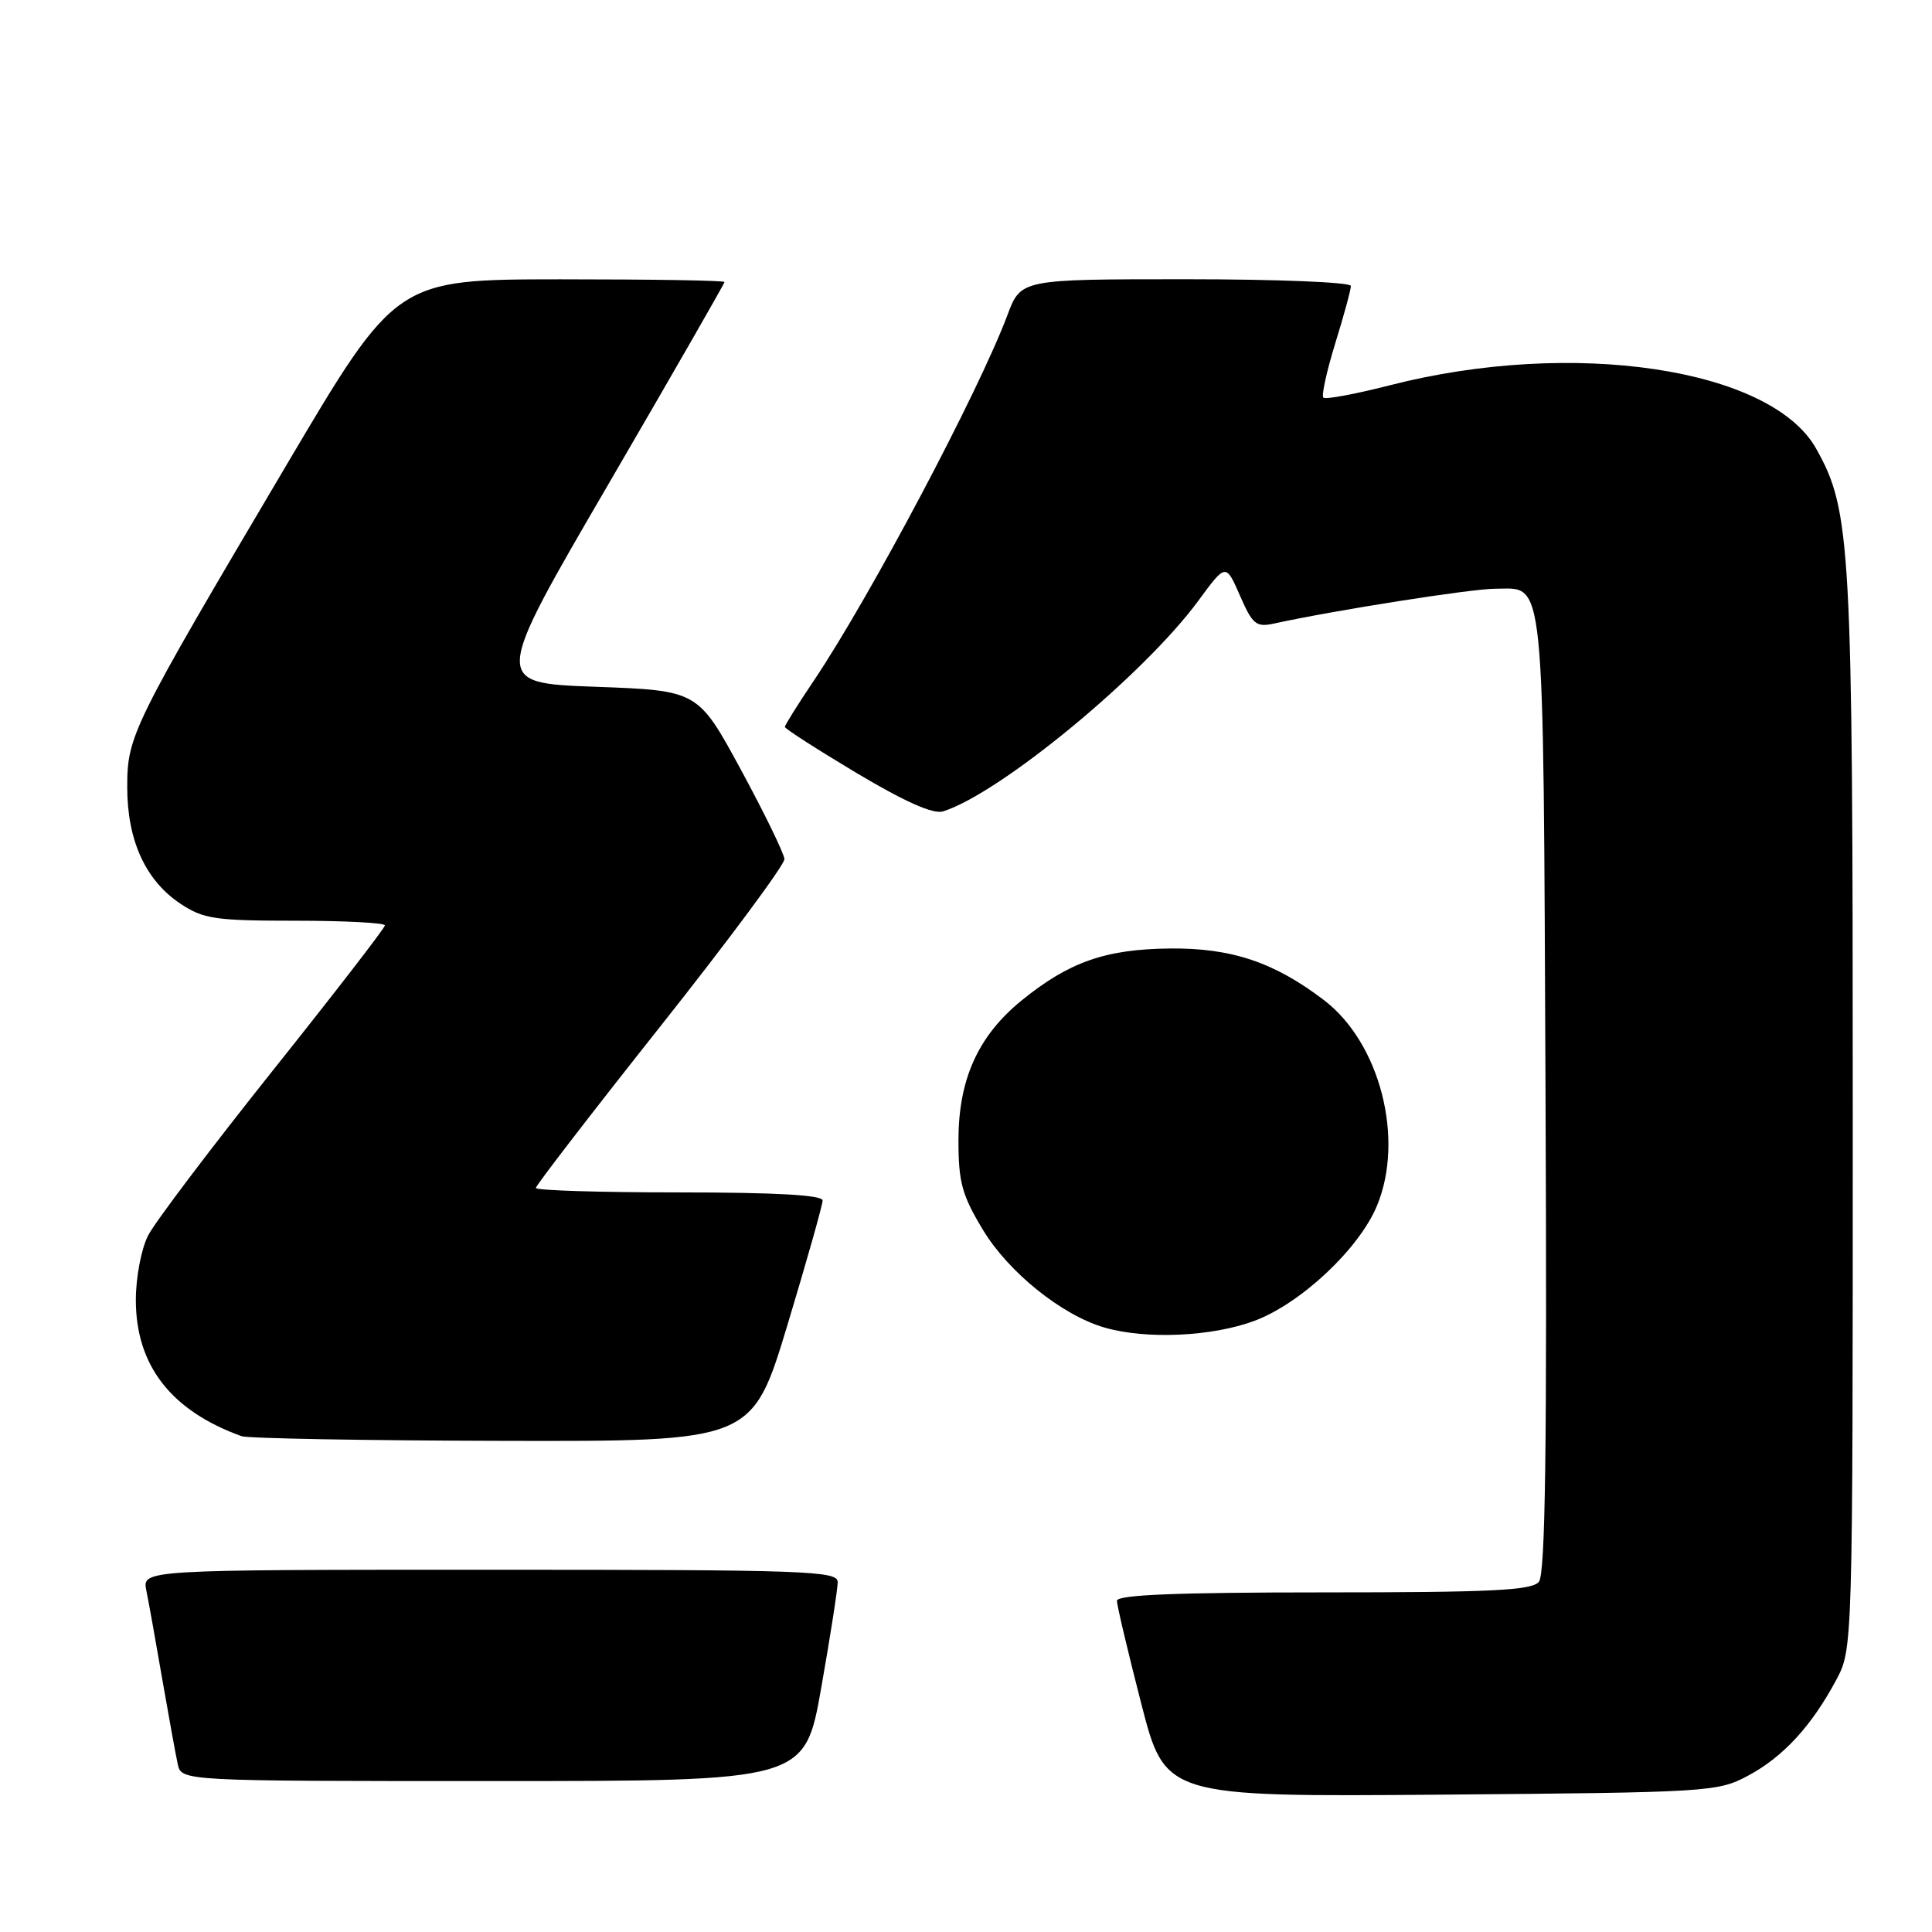 <?xml version="1.0" encoding="UTF-8" standalone="no"?>
<!DOCTYPE svg PUBLIC "-//W3C//DTD SVG 1.1//EN" "http://www.w3.org/Graphics/SVG/1.1/DTD/svg11.dtd" >
<svg xmlns="http://www.w3.org/2000/svg" xmlns:xlink="http://www.w3.org/1999/xlink" version="1.1" viewBox="0 0 256 256">
 <g >
 <path fill="currentColor"
d=" M 231.62 235.29 C 236.26 232.82 240.04 228.71 243.30 222.62 C 245.50 218.50 245.50 218.50 245.50 147.50 C 245.50 71.90 245.27 67.68 240.65 59.45 C 234.66 48.76 208.35 44.85 184.17 51.05 C 179.59 52.22 175.63 52.96 175.35 52.69 C 175.08 52.42 175.79 49.18 176.93 45.49 C 178.07 41.81 179.00 38.39 179.00 37.89 C 179.00 37.40 169.33 37.00 157.14 37.00 C 135.27 37.00 135.27 37.00 133.49 41.75 C 129.65 51.98 115.24 79.17 107.83 90.20 C 105.72 93.33 104.00 96.08 104.00 96.32 C 104.00 96.56 108.29 99.31 113.52 102.44 C 119.97 106.28 123.67 107.92 124.97 107.51 C 132.58 105.10 151.61 89.38 158.81 79.57 C 162.43 74.64 162.43 74.64 164.30 78.92 C 165.97 82.75 166.45 83.14 168.83 82.62 C 176.87 80.86 195.00 78.01 198.13 78.01 C 204.80 78.00 204.47 74.73 204.79 144.76 C 205.00 191.73 204.77 208.57 203.91 209.60 C 202.97 210.74 197.58 211.00 175.38 211.00 C 156.01 211.00 148.00 211.32 148.00 212.11 C 148.00 212.72 149.44 218.81 151.20 225.65 C 154.39 238.09 154.39 238.09 190.95 237.80 C 226.44 237.51 227.62 237.44 231.62 235.29 Z  M 108.82 223.63 C 110.02 216.83 111.00 210.53 111.00 209.63 C 111.00 208.15 106.87 208.00 64.92 208.00 C 18.84 208.00 18.84 208.00 19.39 210.75 C 19.70 212.26 20.65 217.55 21.50 222.50 C 22.36 227.45 23.28 232.51 23.55 233.75 C 24.04 236.00 24.04 236.00 65.34 236.00 C 106.64 236.00 106.64 236.00 108.82 223.63 Z  M 104.34 175.57 C 106.90 167.08 109.00 159.66 109.00 159.07 C 109.00 158.35 102.82 158.00 90.00 158.00 C 79.55 158.00 71.00 157.74 71.00 157.41 C 71.00 157.09 78.42 147.45 87.50 136.00 C 96.58 124.55 103.97 114.57 103.94 113.84 C 103.90 113.10 101.31 107.78 98.18 102.00 C 92.48 91.50 92.48 91.50 78.88 91.00 C 65.27 90.50 65.27 90.50 80.64 64.12 C 89.09 49.60 96.00 37.57 96.00 37.37 C 96.00 37.16 86.21 37.01 74.25 37.01 C 52.50 37.03 52.50 37.03 38.00 61.55 C 17.39 96.40 16.86 97.48 16.86 104.32 C 16.86 111.36 19.28 116.66 23.90 119.74 C 26.95 121.77 28.50 122.00 39.15 122.00 C 45.67 122.00 51.00 122.28 51.00 122.62 C 51.00 122.96 44.31 131.62 36.13 141.87 C 27.96 152.12 20.53 161.94 19.63 163.70 C 18.72 165.48 18.00 169.27 18.00 172.25 C 18.00 180.92 22.65 186.92 32.00 190.30 C 32.83 190.60 48.39 190.88 66.59 190.92 C 99.67 191.00 99.67 191.00 104.34 175.57 Z  M 166.24 175.01 C 172.38 172.71 180.08 165.48 182.45 159.78 C 186.14 150.92 182.86 138.18 175.43 132.52 C 168.85 127.50 163.15 125.59 155.00 125.68 C 146.47 125.77 141.63 127.47 135.34 132.59 C 129.59 137.28 127.00 143.03 127.00 151.11 C 127.00 156.65 127.47 158.37 130.25 162.97 C 133.65 168.60 140.72 174.28 146.36 175.91 C 151.88 177.51 160.62 177.11 166.24 175.01 Z "/>
</g>
</svg>